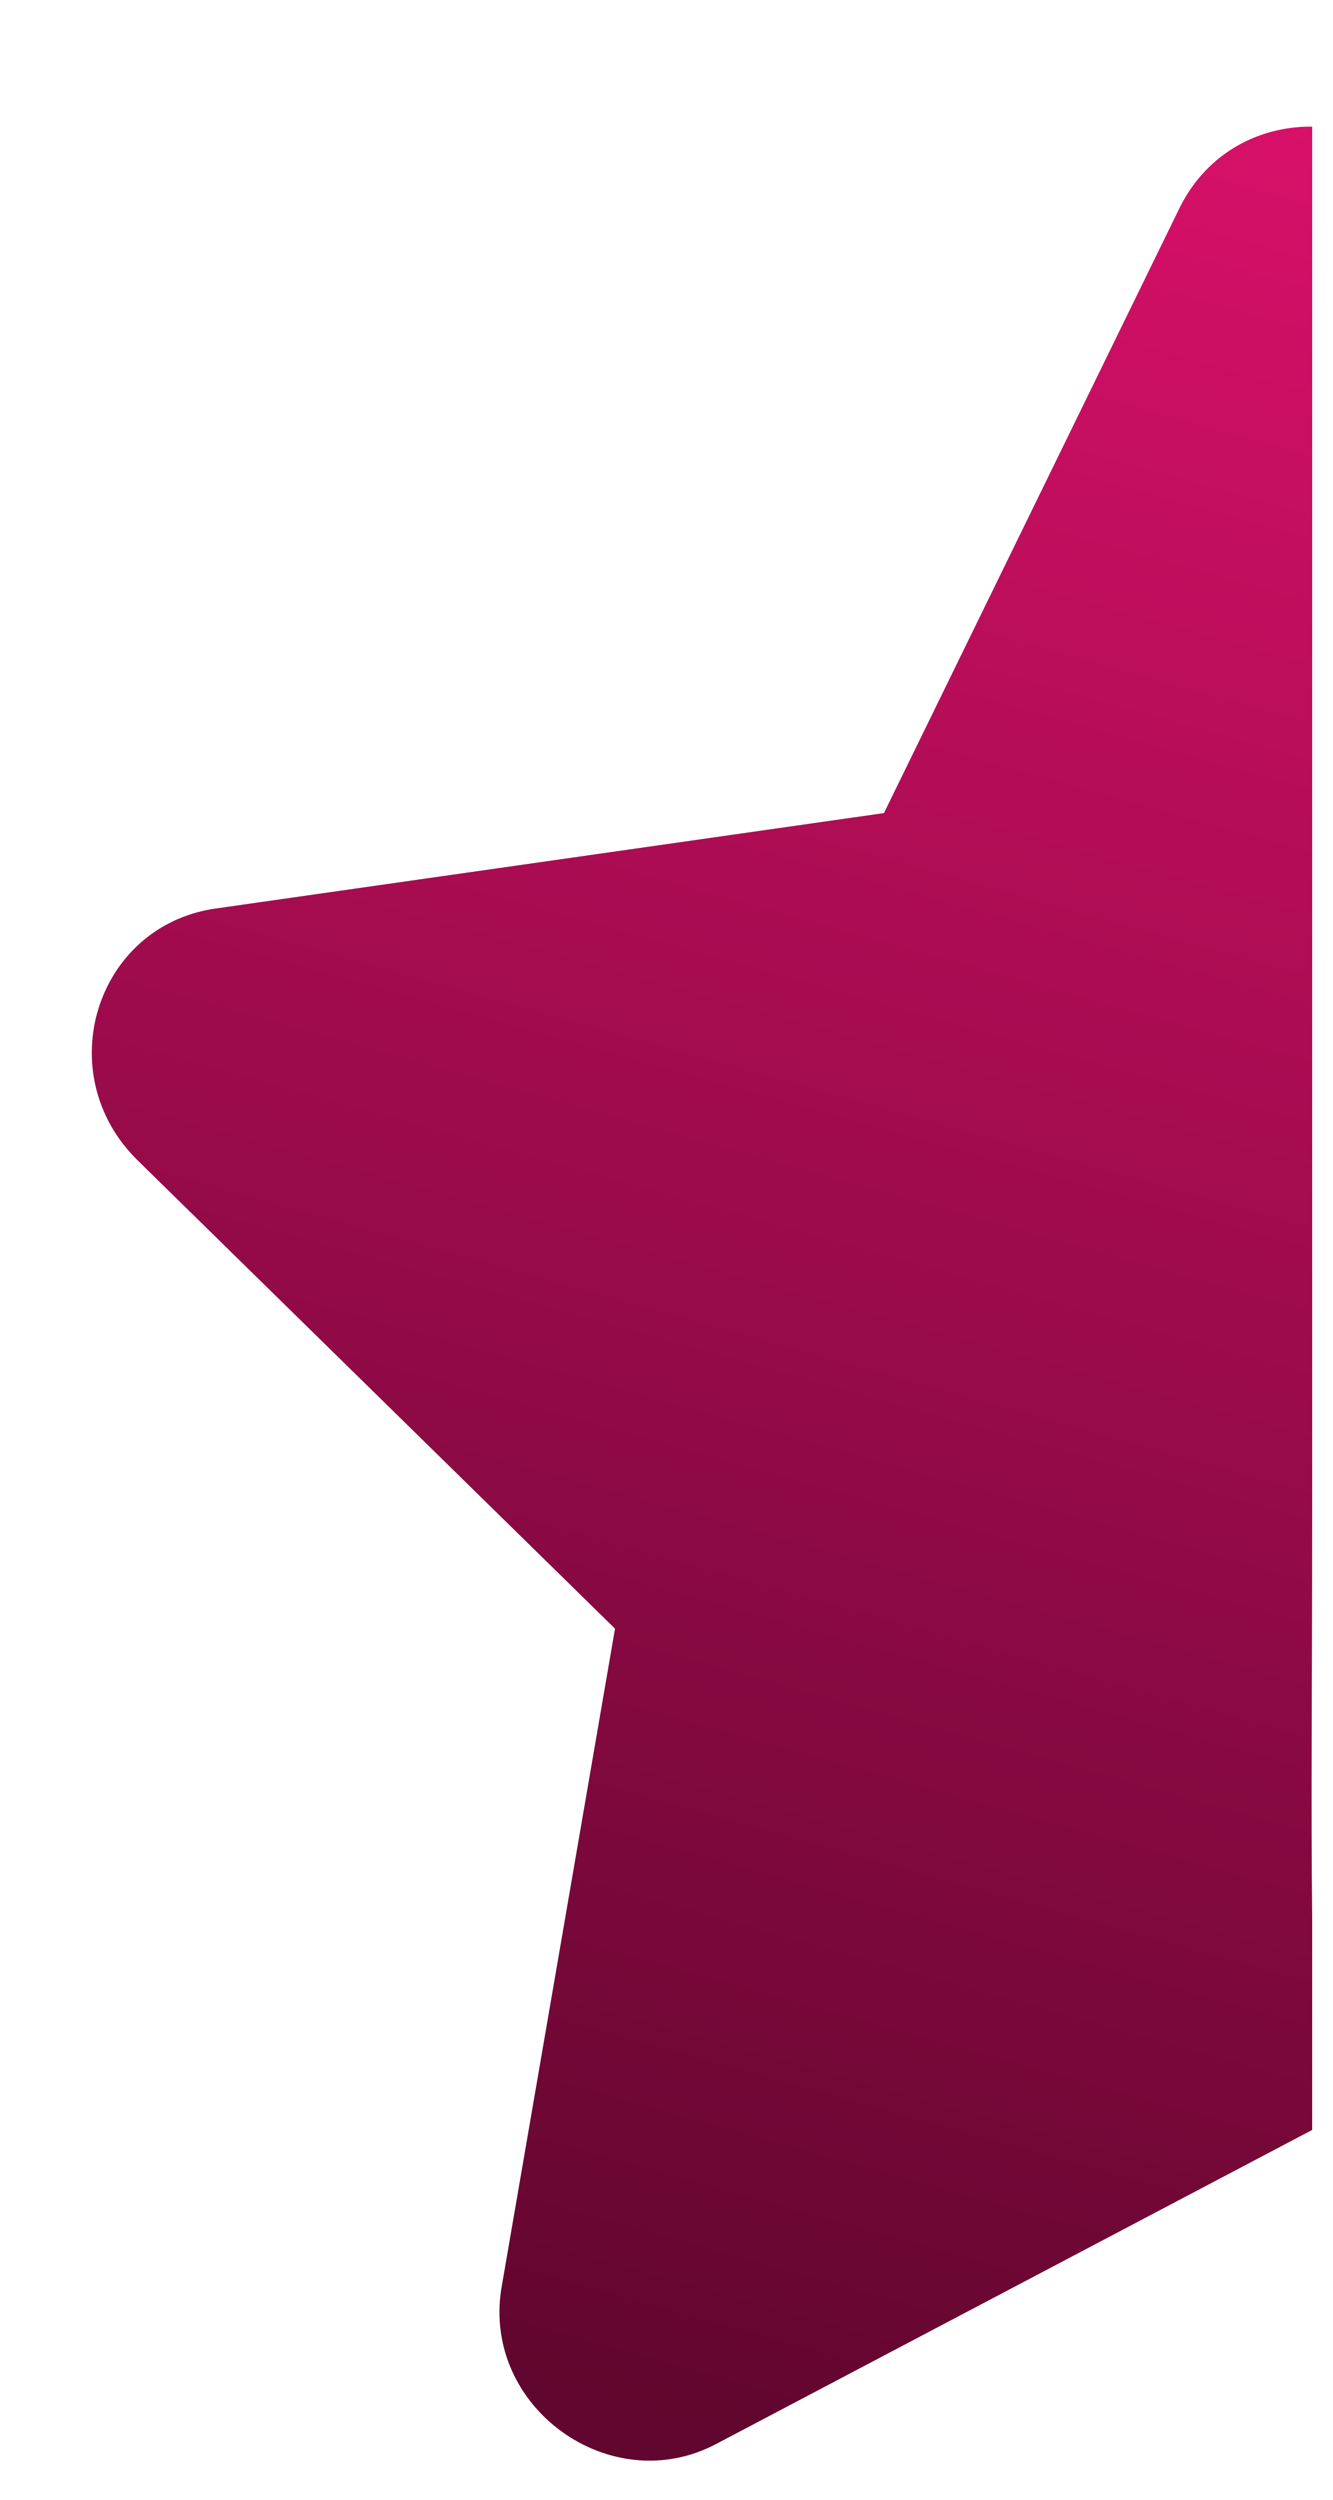 <svg width="8" height="15" viewBox="0 0 8 15" fill="none" xmlns="http://www.w3.org/2000/svg">
<path d="M7.082 1.242C7.247 0.913 7.563 0.756 7.875 0.76C7.875 1.684 7.875 4.042 7.875 4.542V7.343V9.071C7.875 10.103 7.867 10.831 7.875 11.5C7.875 12.231 7.875 11.523 7.875 12.231V12.781L4.293 14.668C3.664 14.996 2.898 14.449 3.008 13.738L3.691 9.773L0.82 6.957C0.301 6.438 0.574 5.562 1.285 5.453L5.305 4.879L7.082 1.242Z" fill="url(#paint0_linear_315_143)"/>
<defs>
<linearGradient id="paint0_linear_315_143" x1="10" y1="6.53335e-07" x2="5.811" y2="15" gradientUnits="userSpaceOnUse">
<stop stop-color="#E2116E"/>
<stop offset="1" stop-color="#61062E"/>
</linearGradient>
</defs>
</svg>
